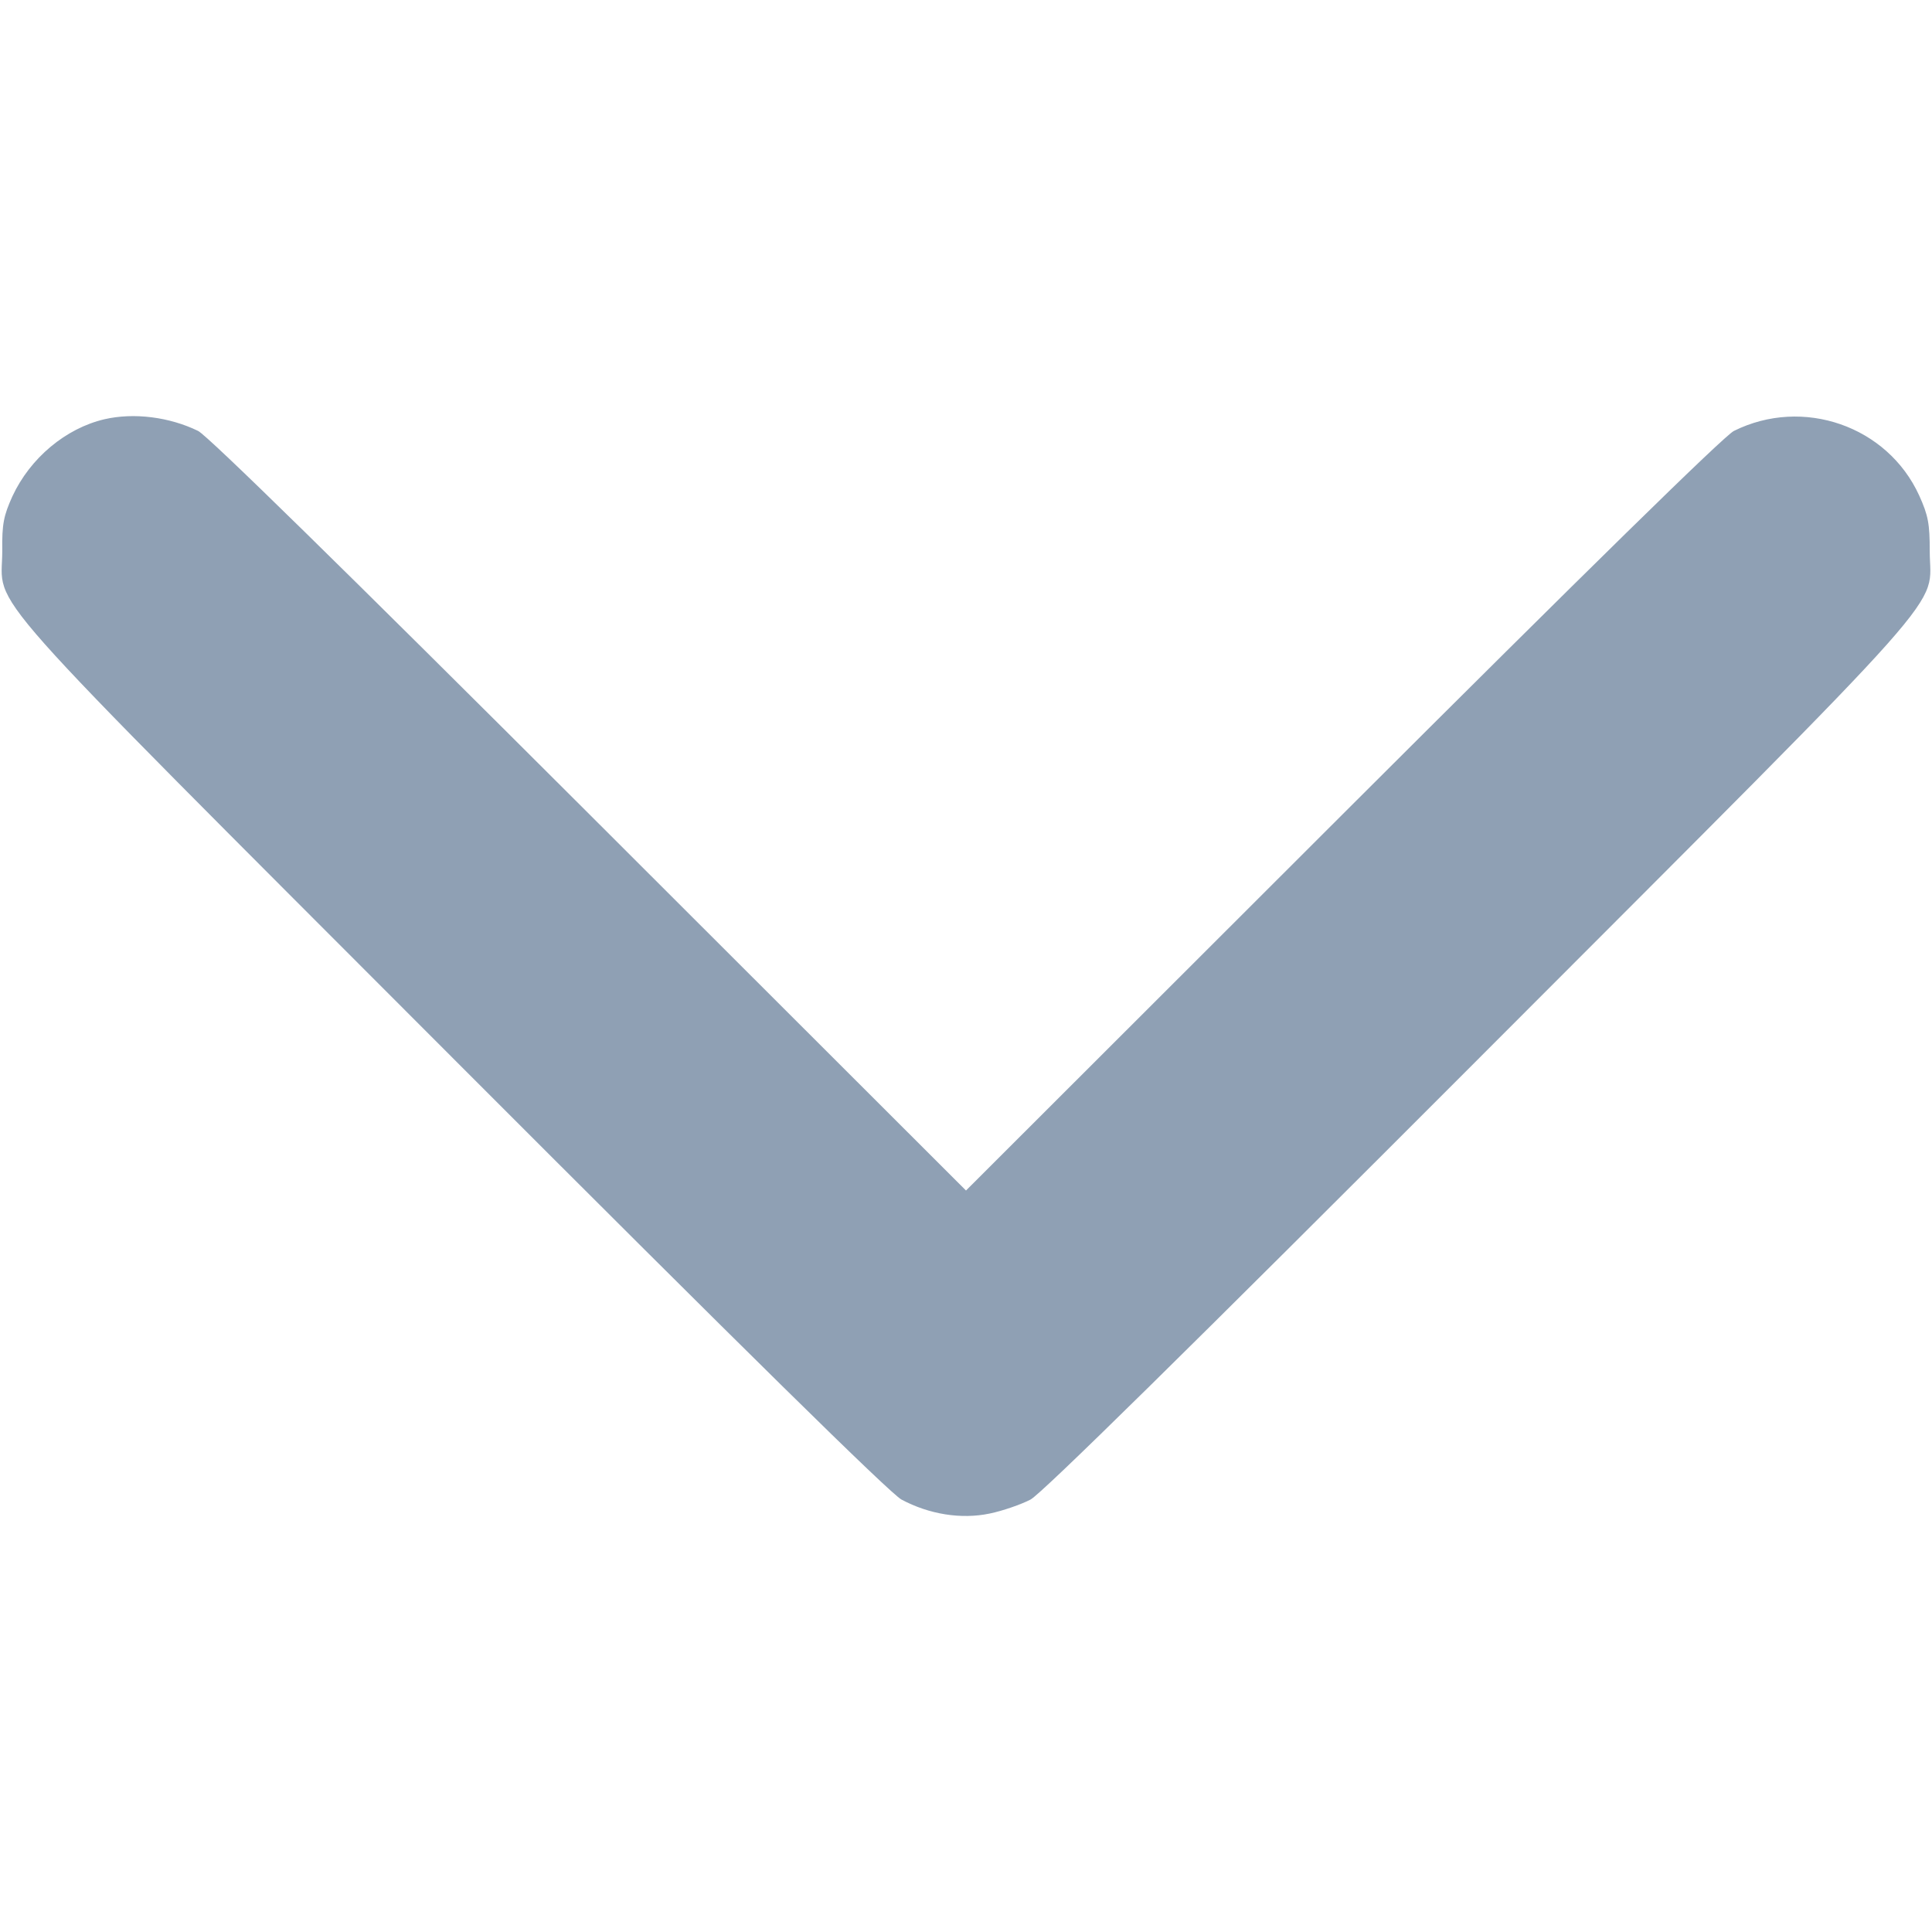 <?xml version="1.0" standalone="no"?>
<!DOCTYPE svg PUBLIC "-//W3C//DTD SVG 20010904//EN"
 "http://www.w3.org/TR/2001/REC-SVG-20010904/DTD/svg10.dtd">
<svg version="1.0" xmlns="http://www.w3.org/2000/svg"
 width="512pt" height="512pt" viewBox="0 0 512 512"
 preserveAspectRatio="xMidYMid meet">

<g transform="translate(0,512) scale(0.1,-0.1)"
fill="#8fa0b4" stroke="none">
<path d="M277 4009 c-103 -24 -197 -103 -244 -204 -23 -51 -28 -73 -27 -145 0
-160 -96 -52 1192 -1342 777 -778 1160 -1155 1191 -1172 73 -39 158 -53 234
-37 34 7 83 24 108 37 31 17 414 394 1191 1172 1288 1290 1192 1182 1192 1342
0 72 -4 94 -28 147 -84 184 -308 262 -491 171 -26 -13 -388 -368 -1037 -1016
l-998 -997 -998 997 c-652 651 -1011 1003 -1037 1016 -76 37 -170 49 -248 31z"/>
</g>
</svg>
